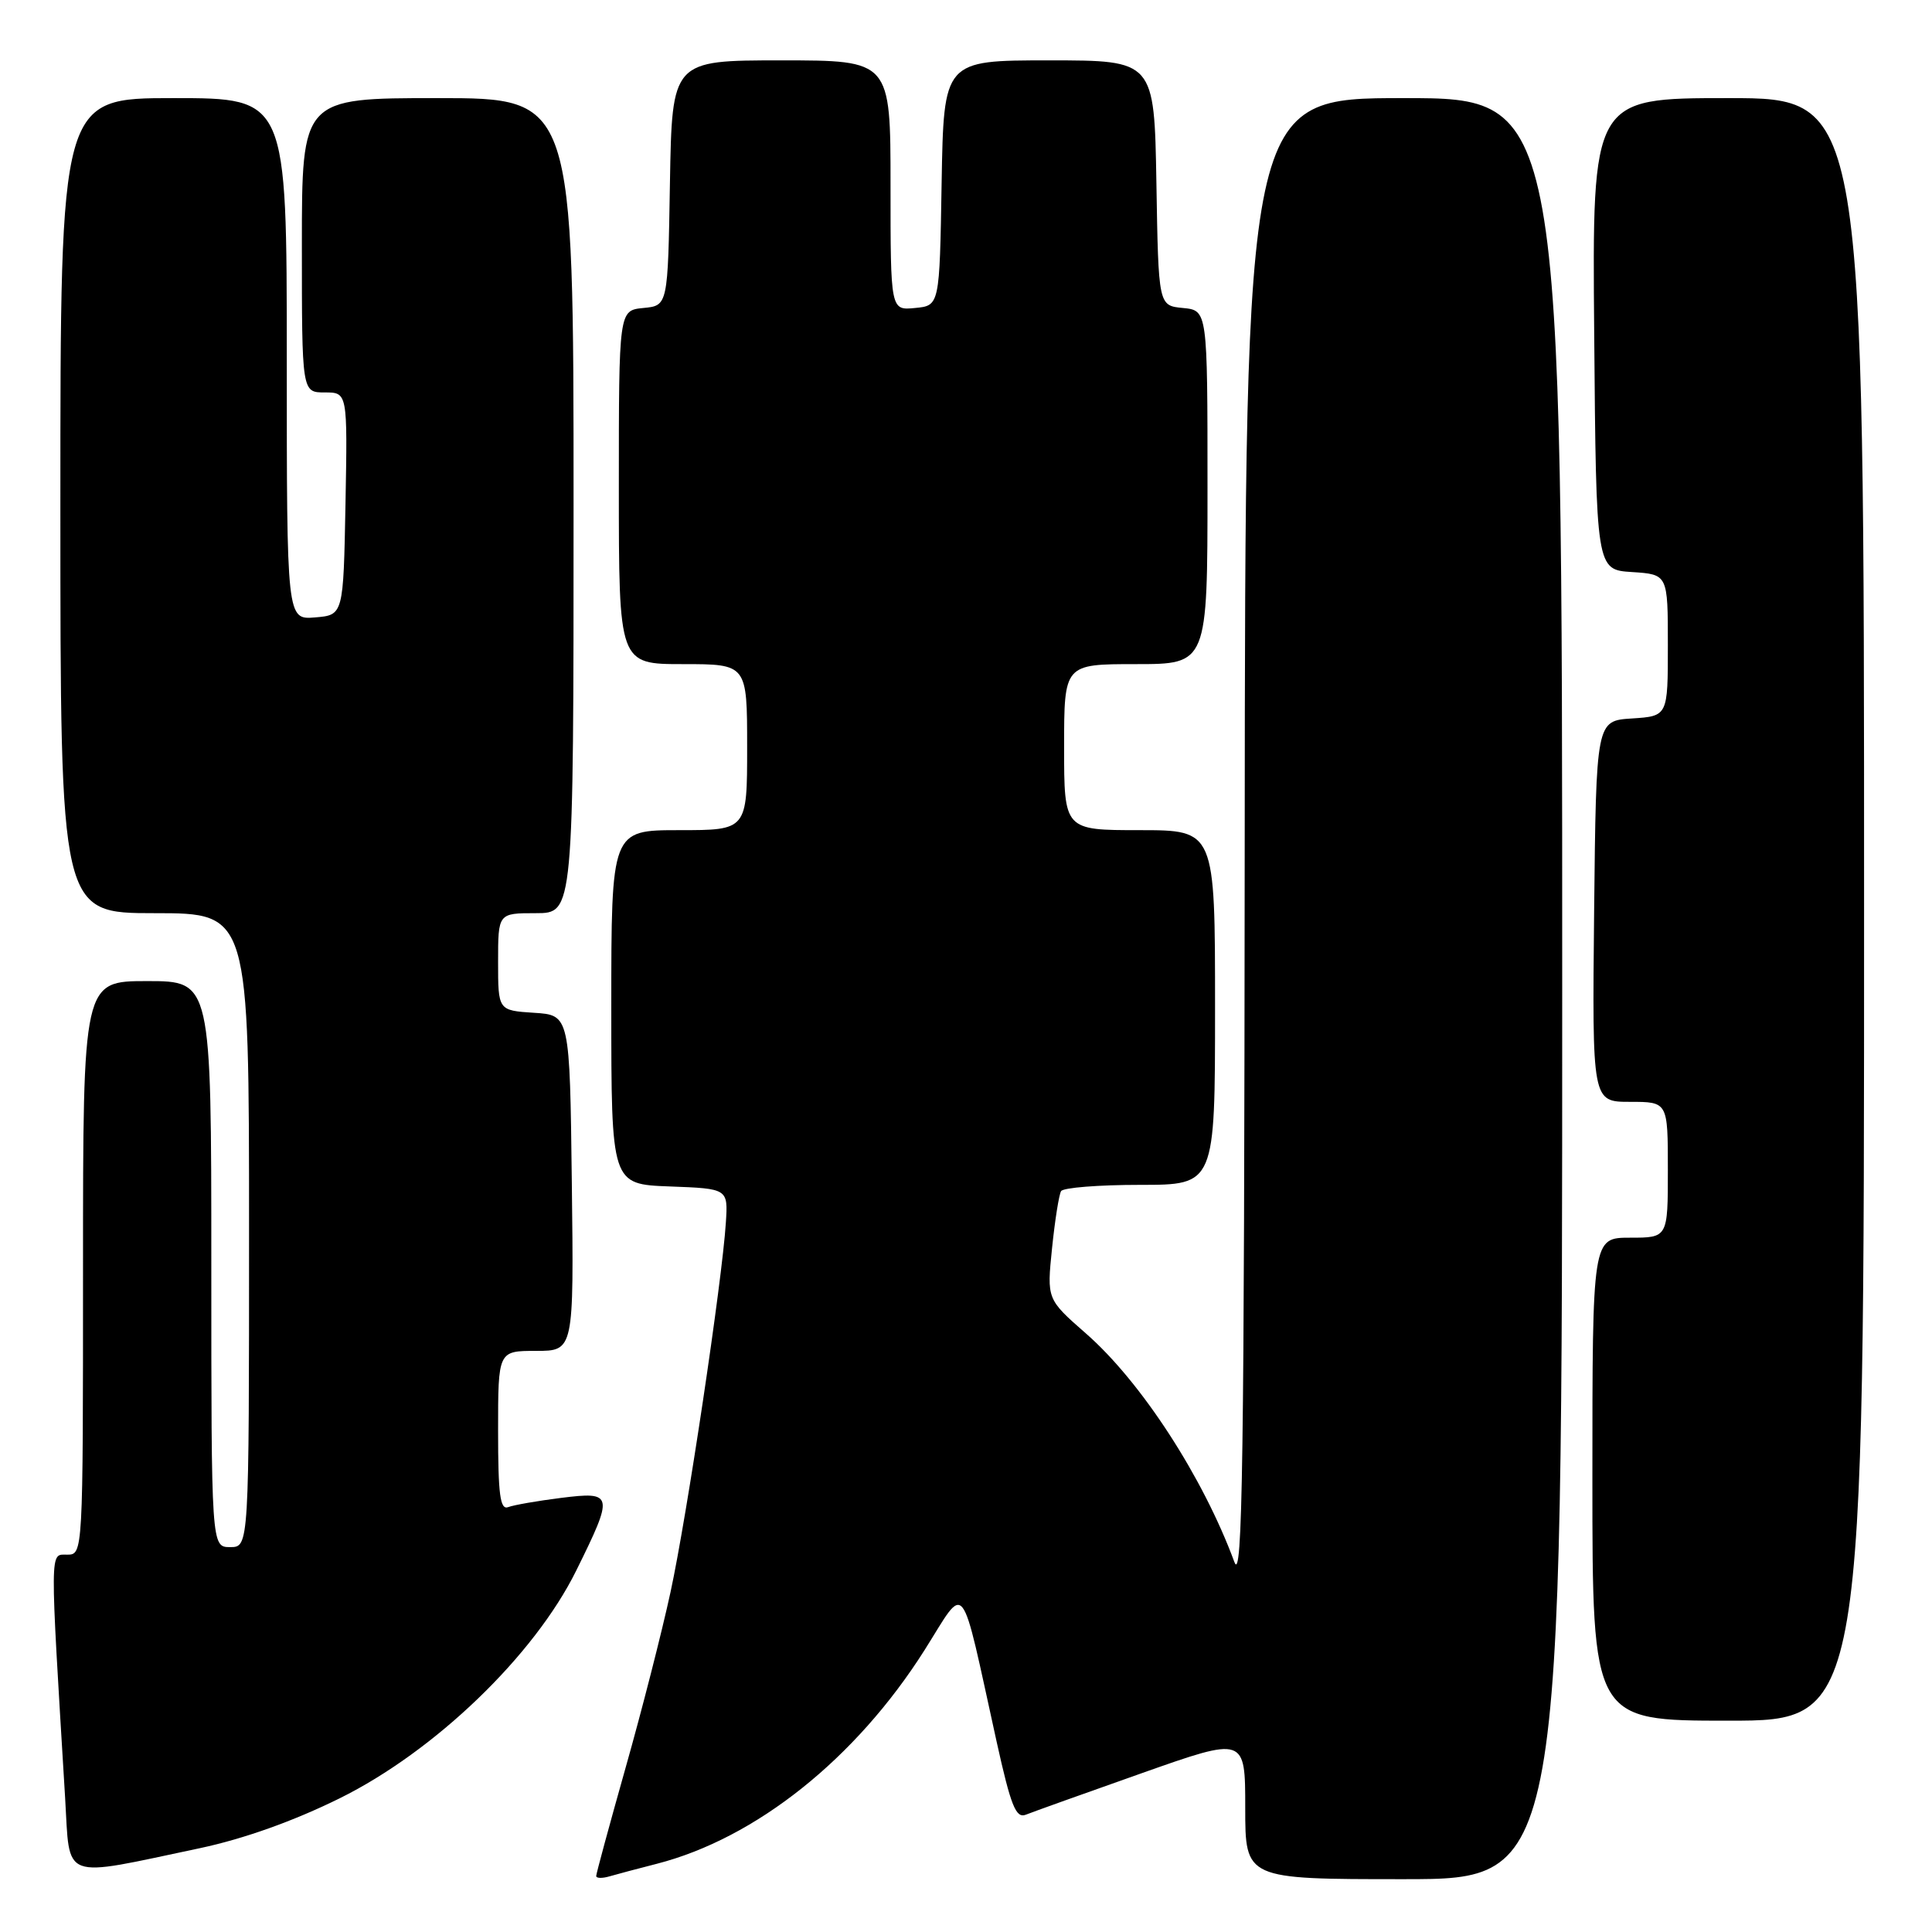 <?xml version="1.0" encoding="UTF-8" standalone="no"?>
<!DOCTYPE svg PUBLIC "-//W3C//DTD SVG 1.1//EN" "http://www.w3.org/Graphics/SVG/1.1/DTD/svg11.dtd" >
<svg xmlns="http://www.w3.org/2000/svg" xmlns:xlink="http://www.w3.org/1999/xlink" version="1.1" viewBox="0 0 256 256">
 <g >
 <path fill="currentColor"
d=" M 87.00 246.97 C 100.14 243.60 113.39 233.04 122.50 218.66 C 128.13 209.76 127.14 208.49 132.06 230.79 C 133.94 239.28 134.61 240.97 135.92 240.46 C 136.79 240.11 143.69 237.64 151.25 234.97 C 165.00 230.11 165.00 230.11 165.00 239.55 C 165.00 249.00 165.00 249.00 186.00 249.00 C 207.00 249.00 207.00 249.00 207.00 131.00 C 207.00 13.00 207.00 13.00 186.00 13.00 C 165.00 13.00 165.00 13.00 164.93 111.75 C 164.87 194.00 164.64 209.91 163.56 206.97 C 159.41 195.72 151.21 183.09 143.89 176.69 C 138.71 172.15 138.71 172.15 139.40 165.41 C 139.78 161.70 140.32 158.29 140.60 157.83 C 140.89 157.37 145.59 157.00 151.06 157.00 C 161.00 157.00 161.00 157.00 161.00 133.50 C 161.00 110.00 161.00 110.00 151.00 110.00 C 141.00 110.00 141.00 110.00 141.00 99.00 C 141.00 88.00 141.00 88.00 150.50 88.00 C 160.00 88.00 160.00 88.00 160.00 64.56 C 160.00 41.13 160.00 41.13 156.75 40.81 C 153.50 40.50 153.50 40.50 153.23 24.25 C 152.95 8.00 152.95 8.00 139.00 8.00 C 125.05 8.00 125.05 8.00 124.77 24.25 C 124.50 40.50 124.50 40.50 121.25 40.81 C 118.00 41.13 118.00 41.13 118.00 24.56 C 118.00 8.00 118.00 8.00 103.52 8.00 C 89.05 8.00 89.05 8.00 88.77 24.25 C 88.50 40.50 88.50 40.50 85.25 40.81 C 82.00 41.13 82.00 41.13 82.00 64.56 C 82.00 88.00 82.00 88.00 90.50 88.00 C 99.00 88.00 99.00 88.00 99.00 99.00 C 99.00 110.00 99.00 110.00 90.00 110.00 C 81.00 110.00 81.00 110.00 81.00 133.46 C 81.00 156.92 81.00 156.92 88.73 157.21 C 96.47 157.50 96.47 157.50 96.18 162.00 C 95.69 169.75 91.01 200.98 88.85 210.95 C 87.72 216.18 85.04 226.67 82.89 234.25 C 80.75 241.83 79.00 248.28 79.00 248.58 C 79.00 248.89 79.79 248.91 80.75 248.63 C 81.71 248.35 84.53 247.60 87.00 246.97 Z  M 26.50 244.89 C 32.29 243.66 38.89 241.31 45.00 238.29 C 57.62 232.05 70.78 219.38 76.35 208.12 C 81.37 197.97 81.29 197.61 74.34 198.48 C 71.23 198.87 68.08 199.42 67.34 199.70 C 66.27 200.11 66.00 198.07 66.00 189.61 C 66.00 179.00 66.00 179.00 71.02 179.00 C 76.04 179.00 76.04 179.00 75.77 156.75 C 75.50 134.50 75.50 134.50 70.75 134.20 C 66.00 133.89 66.00 133.89 66.00 127.45 C 66.00 121.00 66.00 121.00 71.00 121.00 C 76.00 121.00 76.00 121.00 76.00 67.00 C 76.00 13.00 76.00 13.00 58.00 13.00 C 40.00 13.00 40.00 13.00 40.00 32.50 C 40.00 52.00 40.00 52.00 43.03 52.00 C 46.05 52.00 46.05 52.00 45.78 66.75 C 45.50 81.50 45.50 81.50 41.75 81.81 C 38.00 82.12 38.00 82.12 38.00 47.56 C 38.00 13.00 38.00 13.00 23.00 13.00 C 8.00 13.00 8.00 13.00 8.00 67.00 C 8.00 121.00 8.00 121.00 20.50 121.00 C 33.00 121.00 33.00 121.00 33.00 163.00 C 33.00 205.00 33.00 205.00 30.50 205.00 C 28.00 205.00 28.00 205.00 28.00 167.50 C 28.00 130.00 28.00 130.00 19.50 130.00 C 11.00 130.00 11.00 130.00 11.00 168.00 C 11.00 205.99 11.00 206.00 8.89 206.00 C 6.58 206.00 6.59 204.63 8.63 238.24 C 9.30 249.36 7.86 248.82 26.50 244.89 Z  M 247.00 120.50 C 247.00 13.00 247.00 13.00 228.99 13.00 C 210.97 13.00 210.97 13.00 211.24 44.25 C 211.50 75.50 211.50 75.50 216.25 75.80 C 221.00 76.11 221.00 76.11 221.00 85.50 C 221.00 94.89 221.00 94.89 216.25 95.20 C 211.50 95.50 211.50 95.50 211.23 120.75 C 210.97 146.00 210.97 146.00 215.98 146.00 C 221.00 146.00 221.00 146.00 221.00 155.00 C 221.00 164.00 221.00 164.00 216.00 164.00 C 211.00 164.00 211.00 164.00 211.00 196.00 C 211.00 228.00 211.00 228.00 229.00 228.00 C 247.00 228.00 247.00 228.00 247.00 120.50 Z "/>
</g>
</svg>